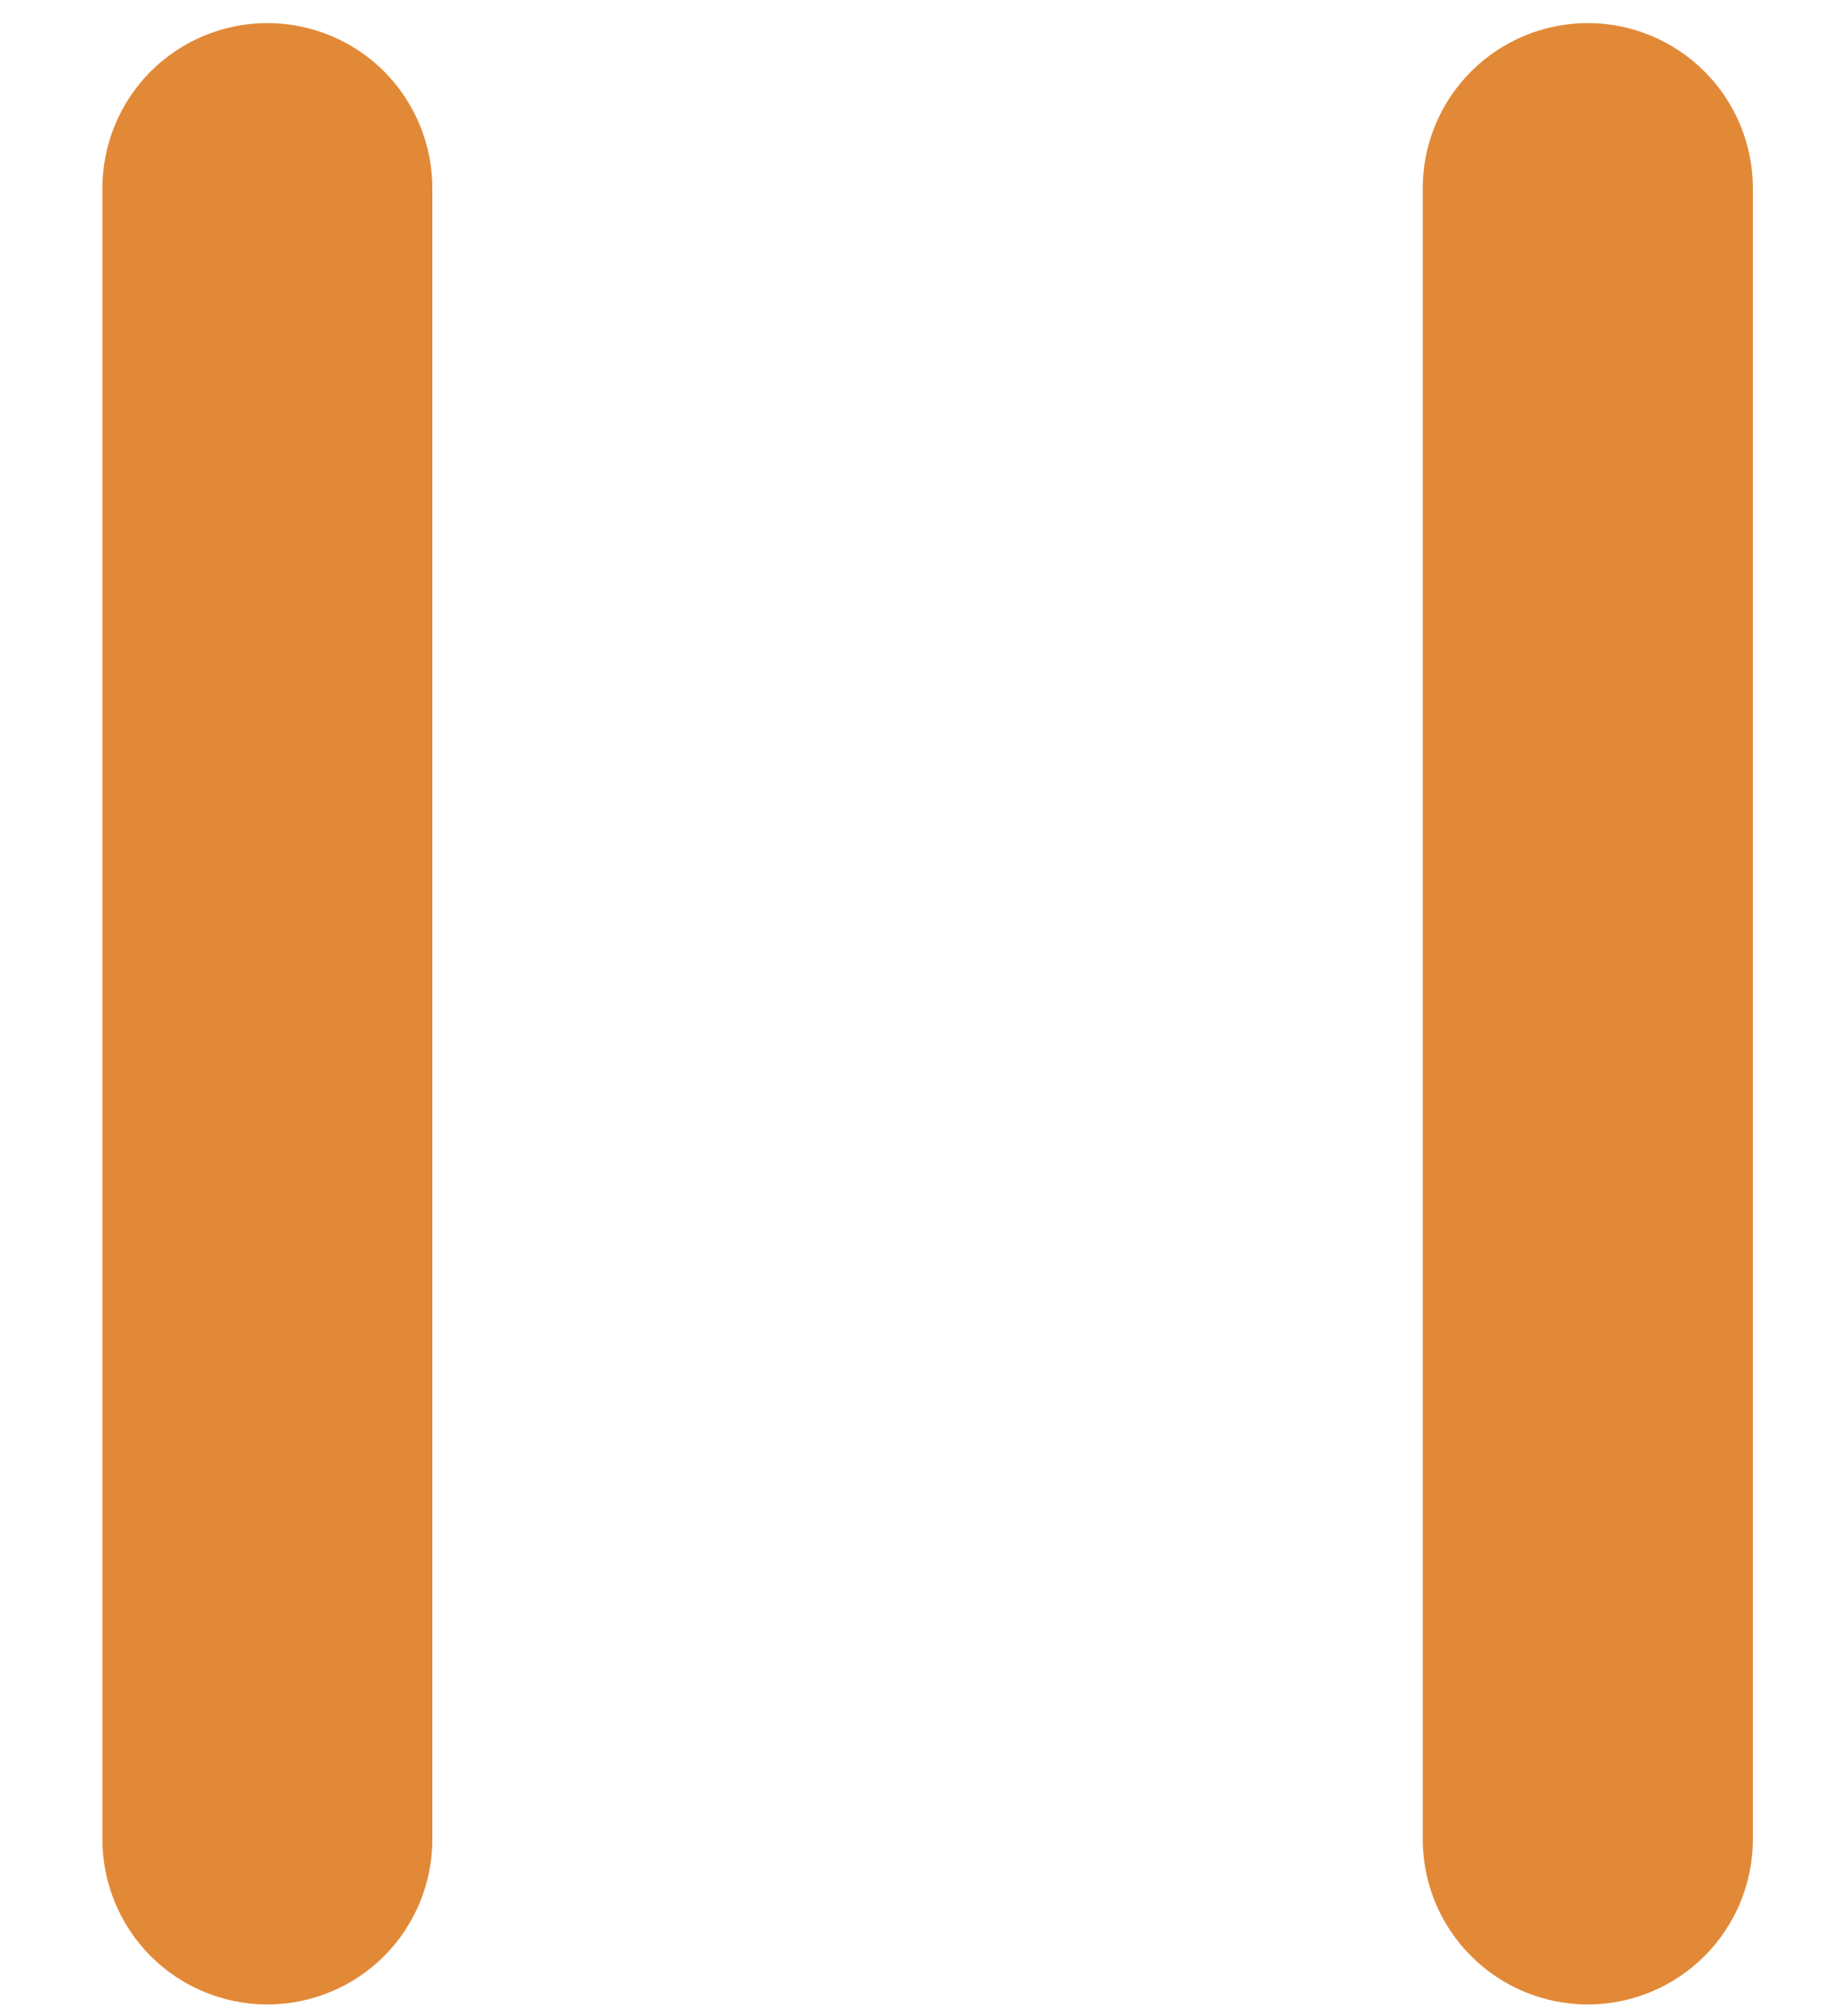 <svg width="10" height="11" viewBox="0 0 10 11" fill="none" xmlns="http://www.w3.org/2000/svg">
<path d="M7.766 1.027C7.766 0.788 7.861 0.559 8.03 0.39C8.199 0.221 8.428 0.126 8.667 0.126C8.906 0.126 9.135 0.221 9.304 0.39C9.473 0.559 9.568 0.788 9.568 1.027V10.036C9.568 10.275 9.473 10.504 9.304 10.673C9.135 10.842 8.906 10.937 8.667 10.937C8.428 10.937 8.199 10.842 8.03 10.673C7.861 10.504 7.766 10.275 7.766 10.036V1.027ZM0.559 1.027C0.559 0.788 0.654 0.559 0.822 0.39C0.991 0.221 1.221 0.126 1.459 0.126C1.698 0.126 1.928 0.221 2.097 0.39C2.265 0.559 2.36 0.788 2.36 1.027V10.036C2.36 10.275 2.265 10.504 2.097 10.673C1.928 10.842 1.698 10.937 1.459 10.937C1.221 10.937 0.991 10.842 0.822 10.673C0.654 10.504 0.559 10.275 0.559 10.036V1.027Z" fill="#E28937"/>
</svg>
